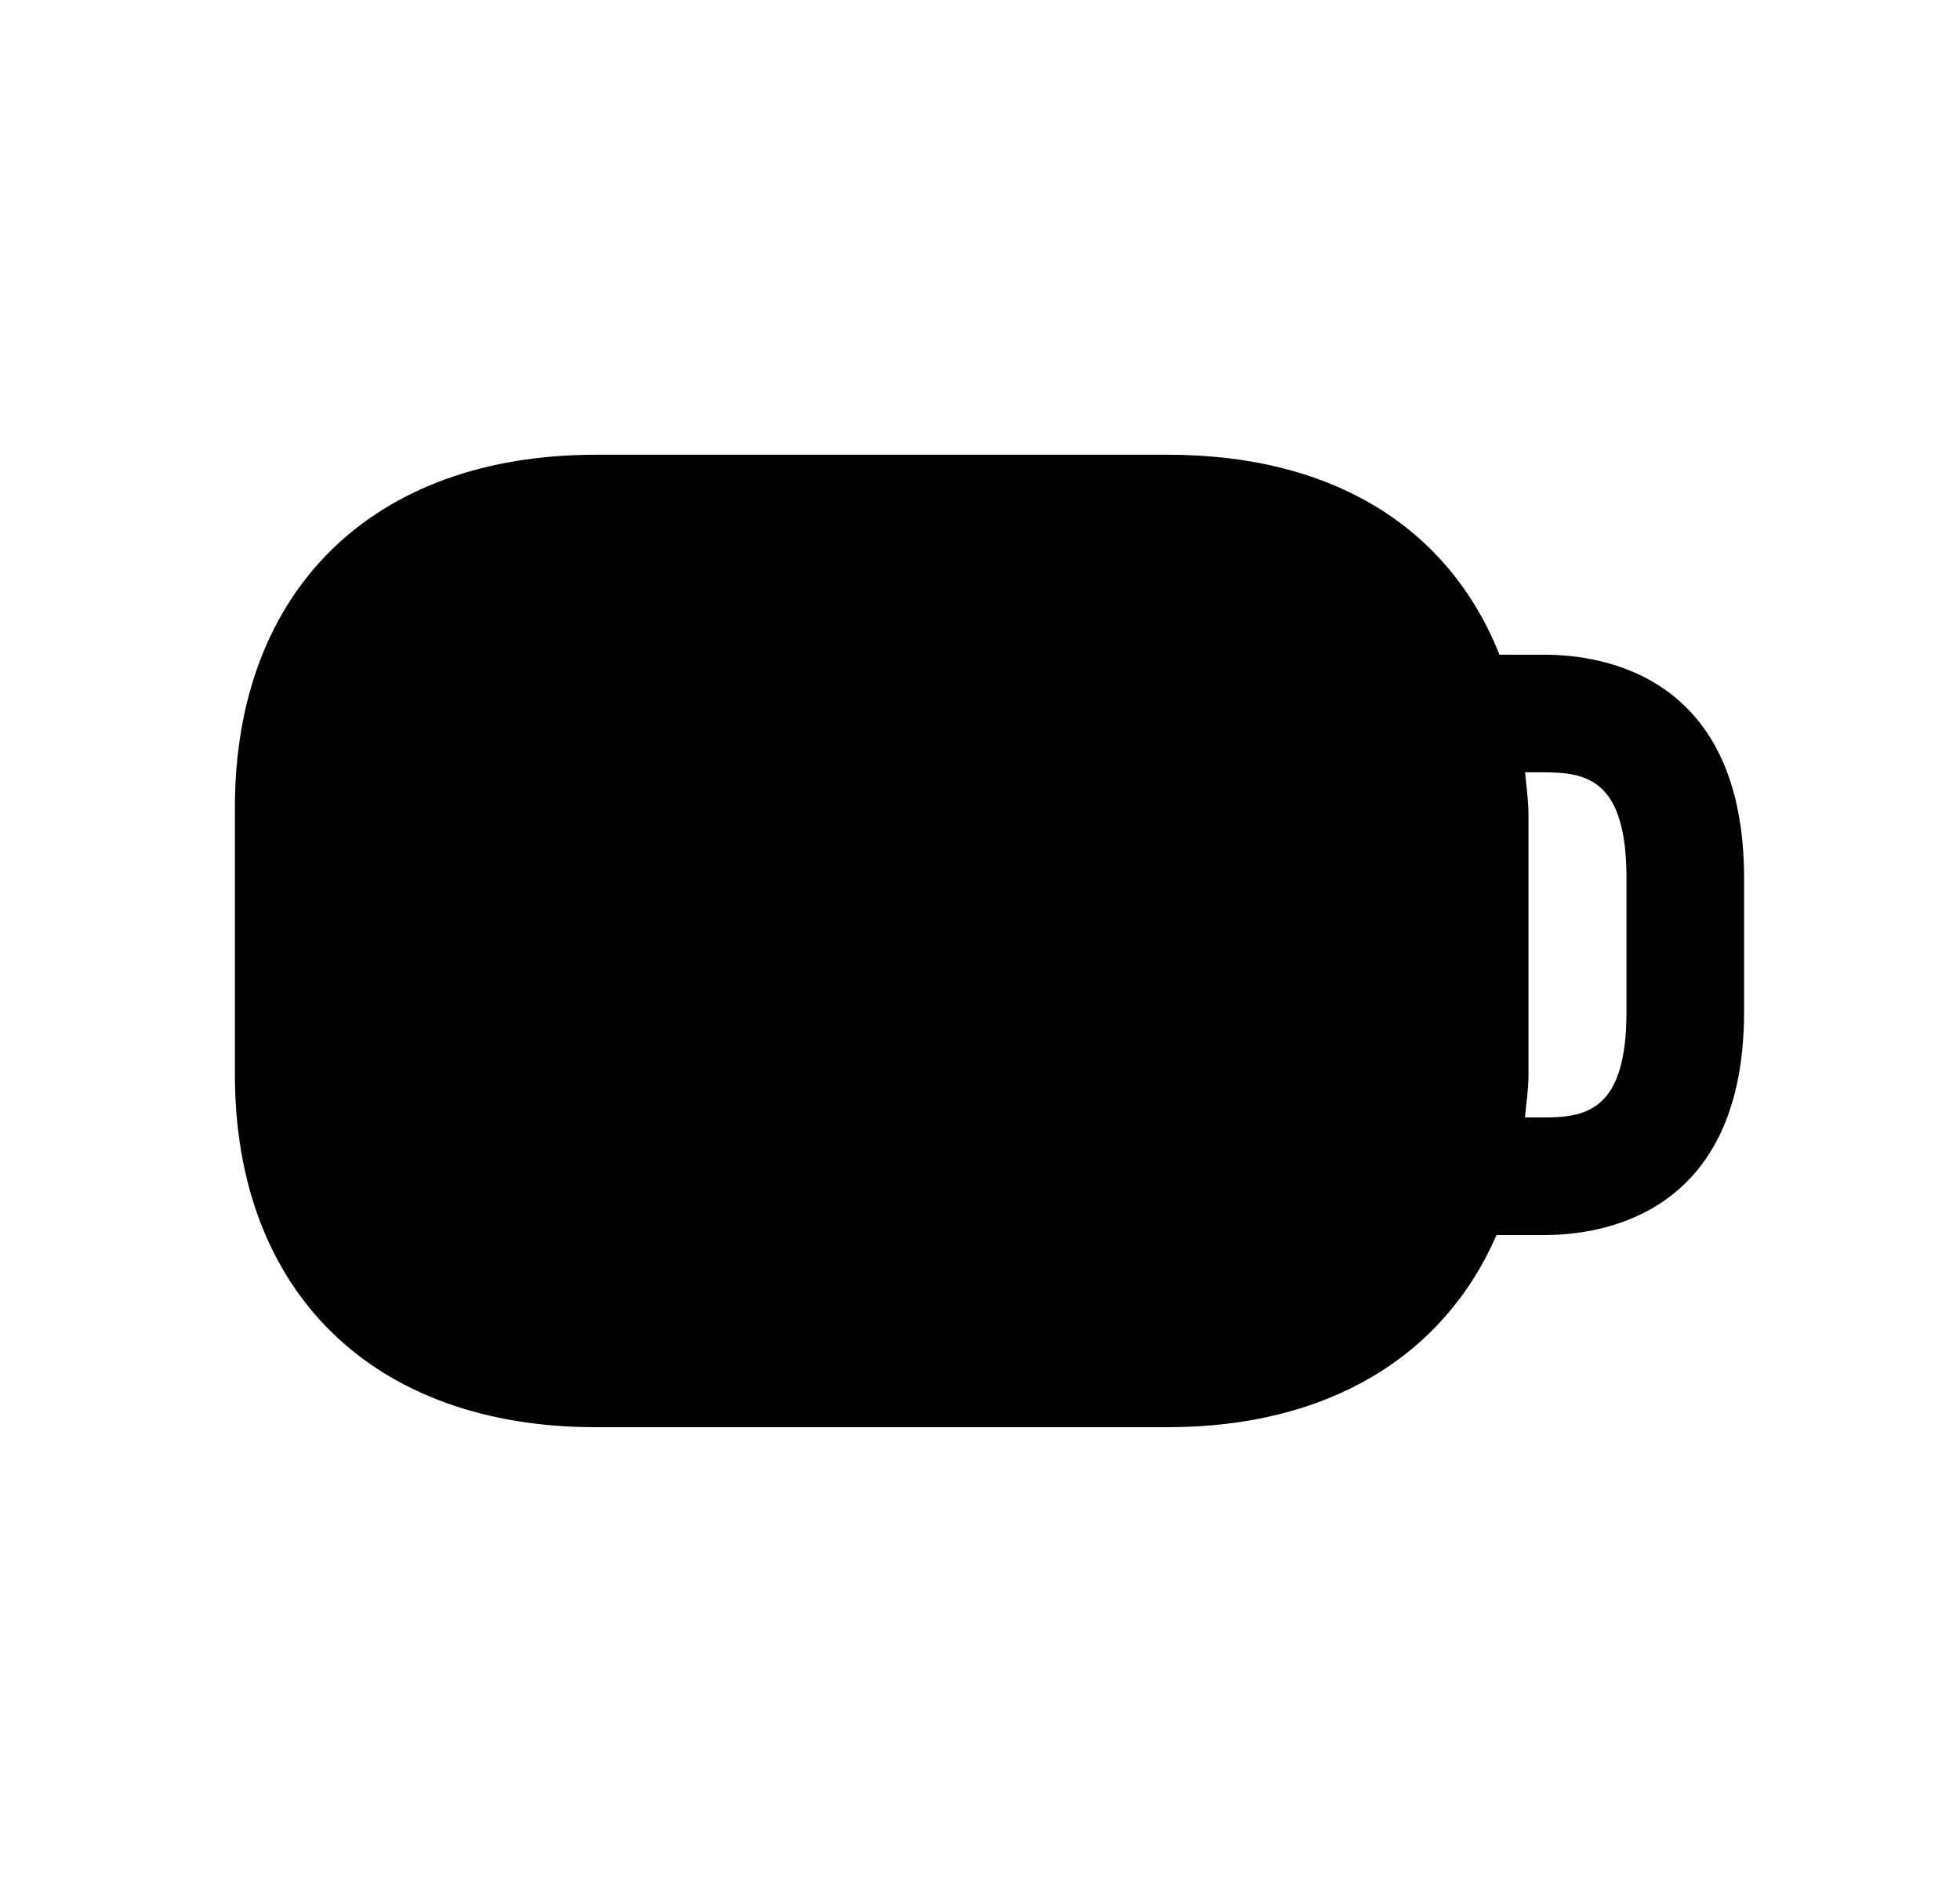 <svg width="25" height="24" viewBox="0 0 25 24" fill="none" xmlns="http://www.w3.org/2000/svg">
<path fill-rule="evenodd" clip-rule="evenodd" d="M20.746 12.9C20.746 14.146 20.25 14.25 19.696 14.25H19.451C19.468 14.067 19.496 13.892 19.496 13.7V10.4C19.496 10.206 19.469 10.032 19.453 9.849H19.696C20.25 9.849 20.746 9.953 20.746 11.2V12.9ZM19.696 8.349H19.126C18.48 6.727 17.003 5.799 14.896 5.799H7.597C4.759 5.799 2.996 7.524 2.996 10.299V13.7C2.996 16.475 4.759 18.2 7.597 18.2H14.896C16.943 18.2 18.418 17.292 19.088 15.75H19.696C20.463 15.75 22.246 15.472 22.246 12.9V11.2C22.246 8.627 20.463 8.349 19.696 8.349Z" fill="black"/>
</svg>